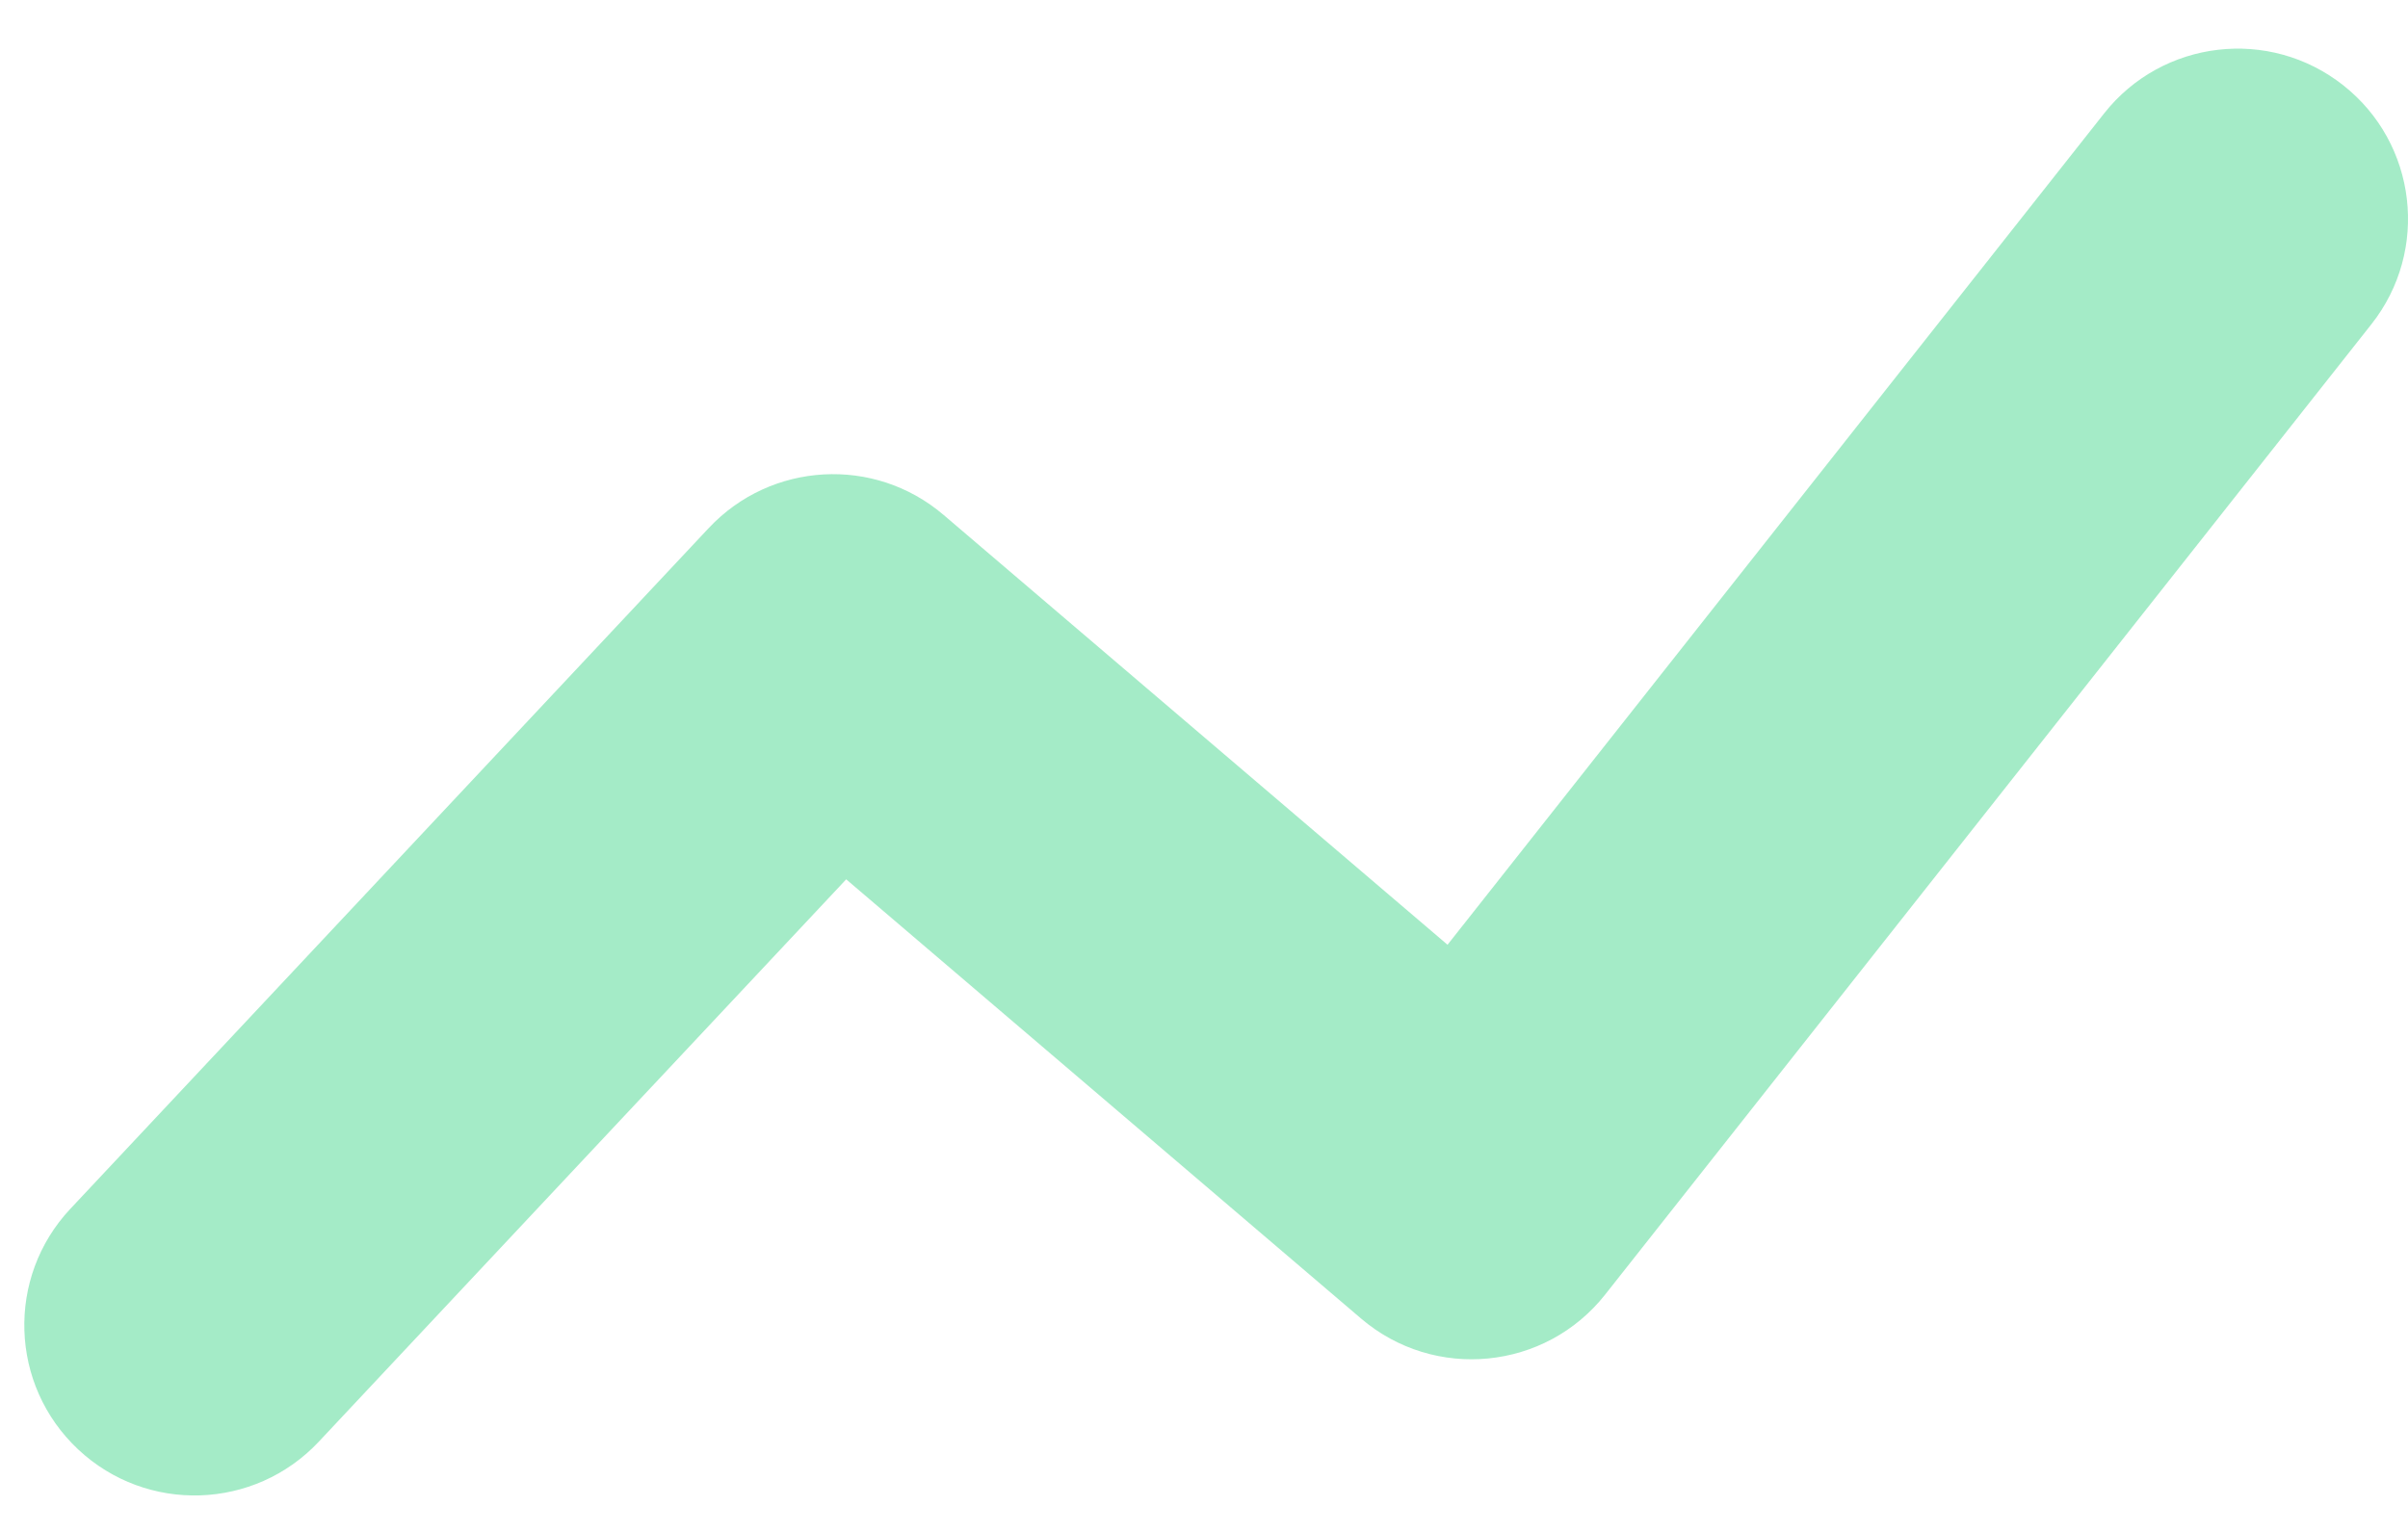 <?xml version="1.0" encoding="UTF-8" standalone="no"?><svg width='22' height='14' viewBox='0 0 22 14' fill='none' xmlns='http://www.w3.org/2000/svg'>
<path opacity='0.5' d='M2.913 13.175C2.325 13.802 1.341 13.834 0.714 13.246C0.087 12.658 0.055 11.674 0.643 11.047L6.476 4.825C7.045 4.219 7.989 4.166 8.621 4.706L13.225 8.634L19.224 1.036C19.756 0.362 20.734 0.247 21.408 0.779C22.083 1.311 22.198 2.29 21.665 2.964L14.665 11.831C14.119 12.523 13.106 12.623 12.435 12.05L7.731 8.036L2.913 13.175Z' fill='#4AD991'/>
</svg>
